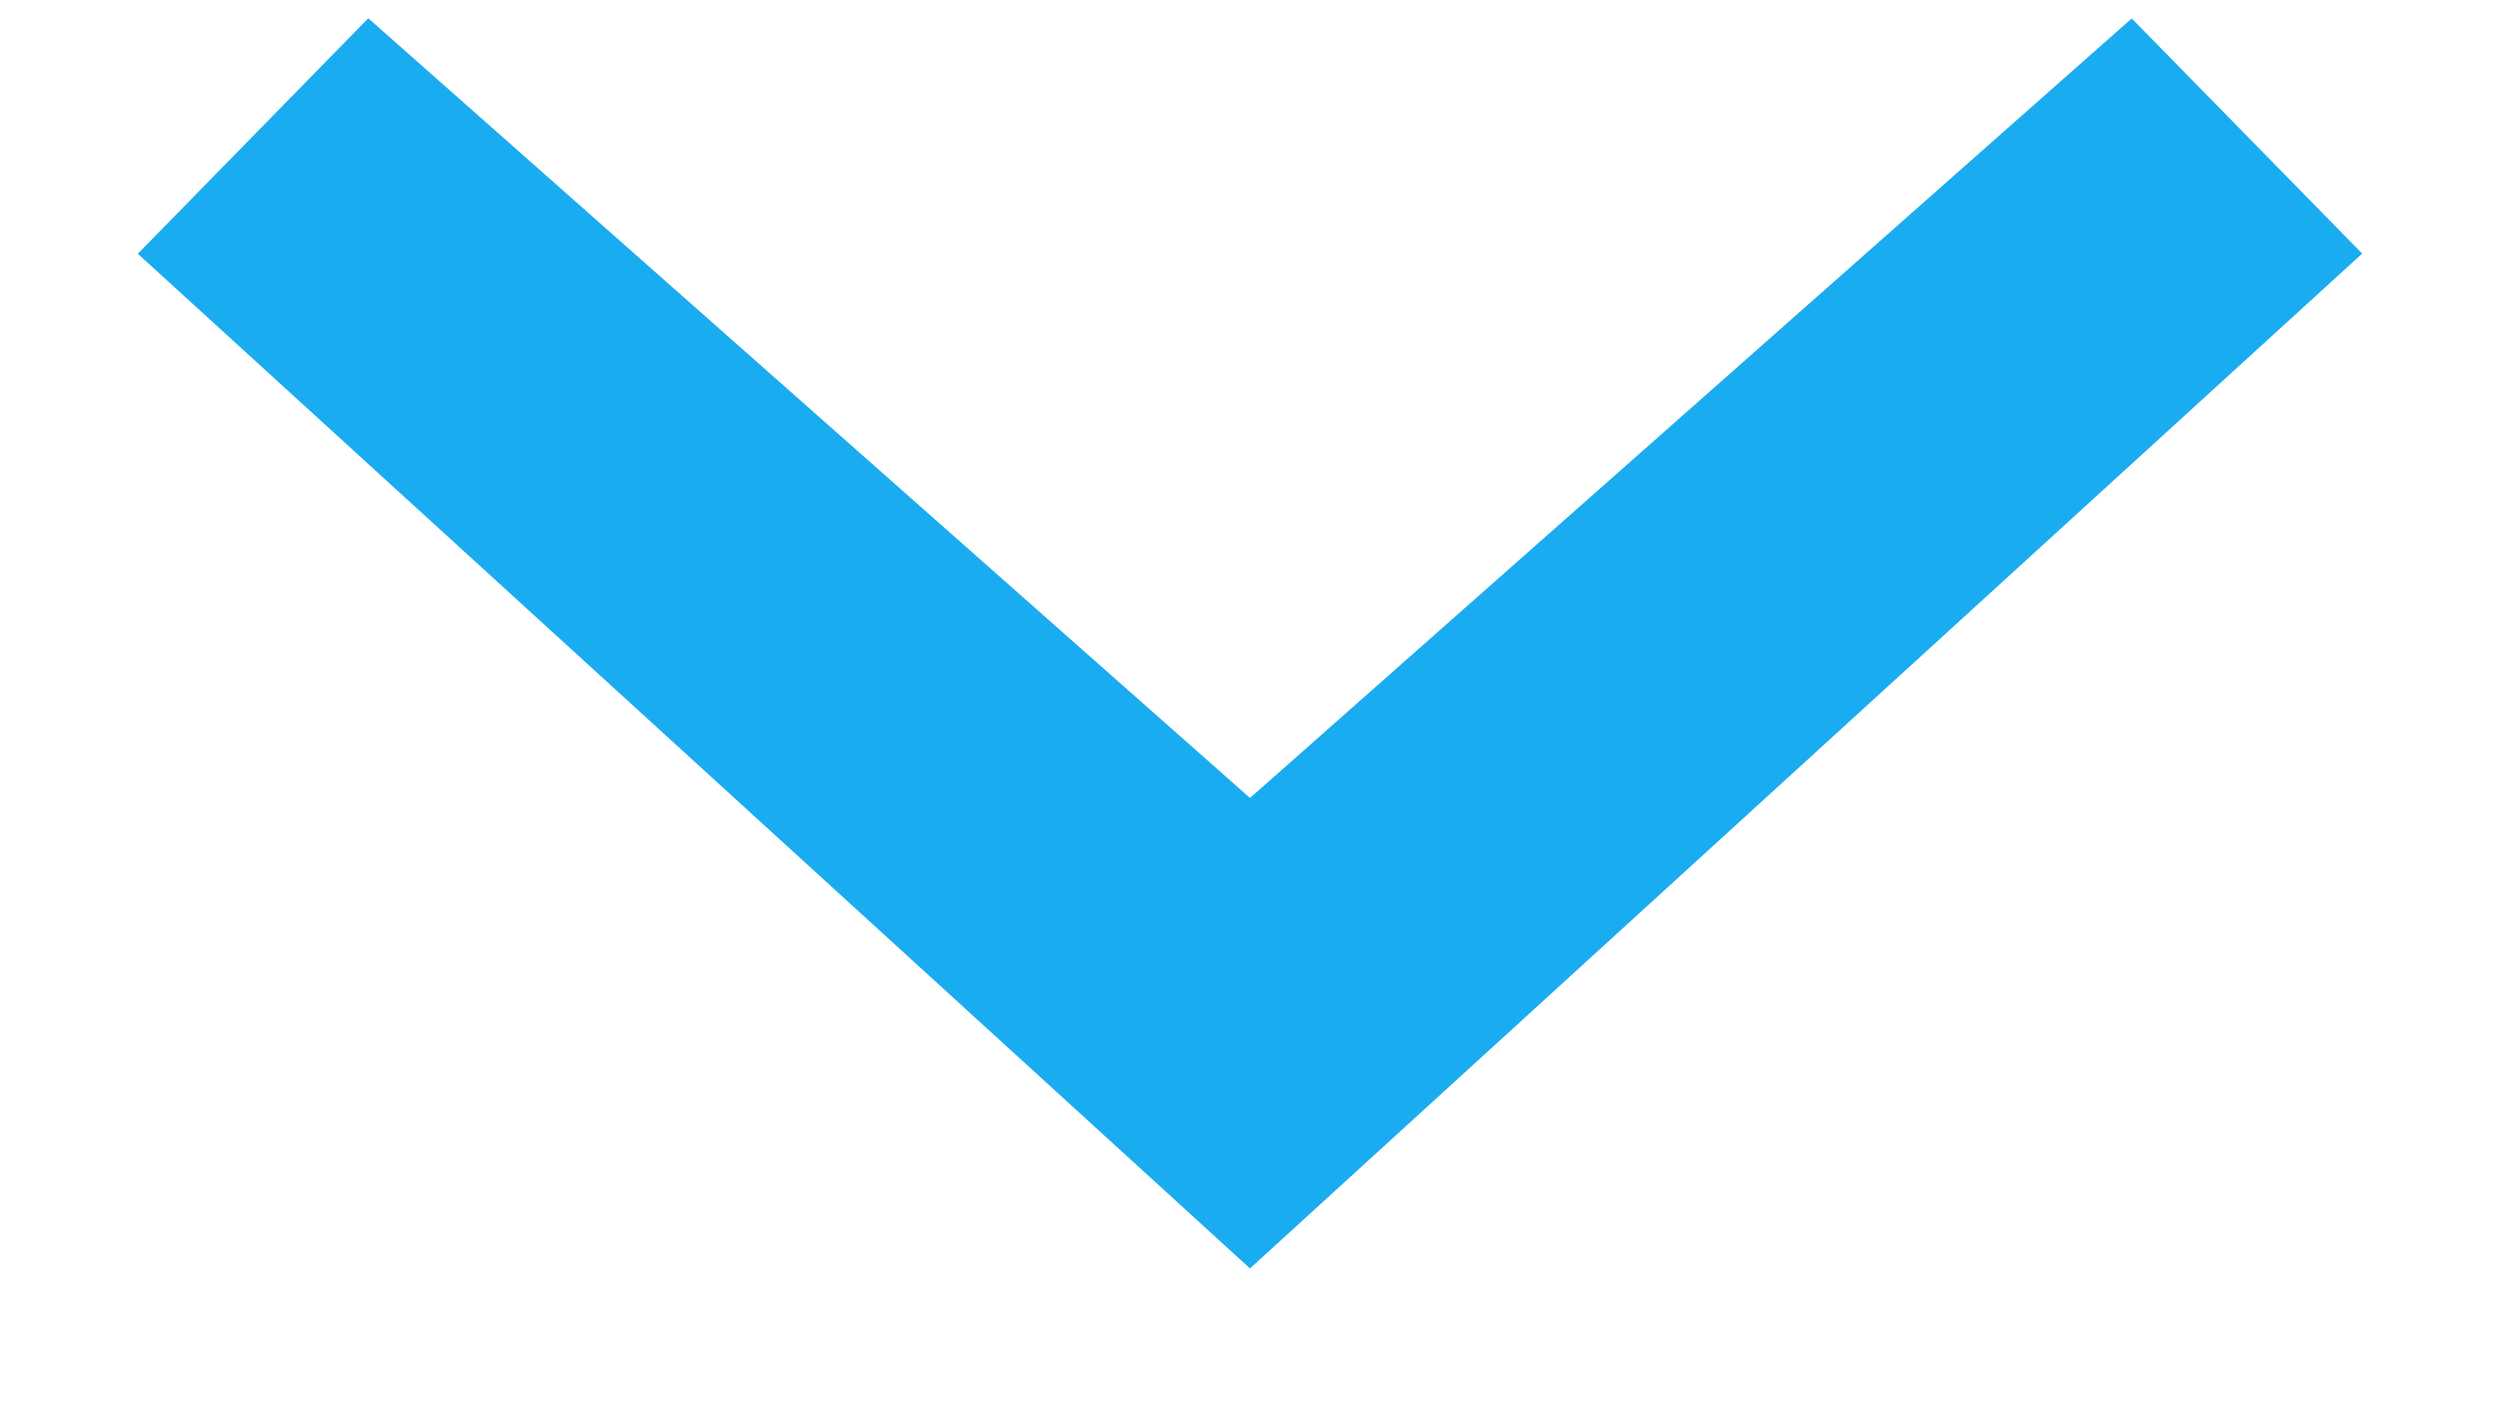 <svg width="16" height="9" viewBox="0 0 16 9" xmlns="http://www.w3.org/2000/svg"><title>down</title><path d="M8 5.107L2.357.117.882 1.624 8 8.118l7.118-6.495L13.643.118z" fill="#19ACF0" fill-rule="evenodd"/></svg>